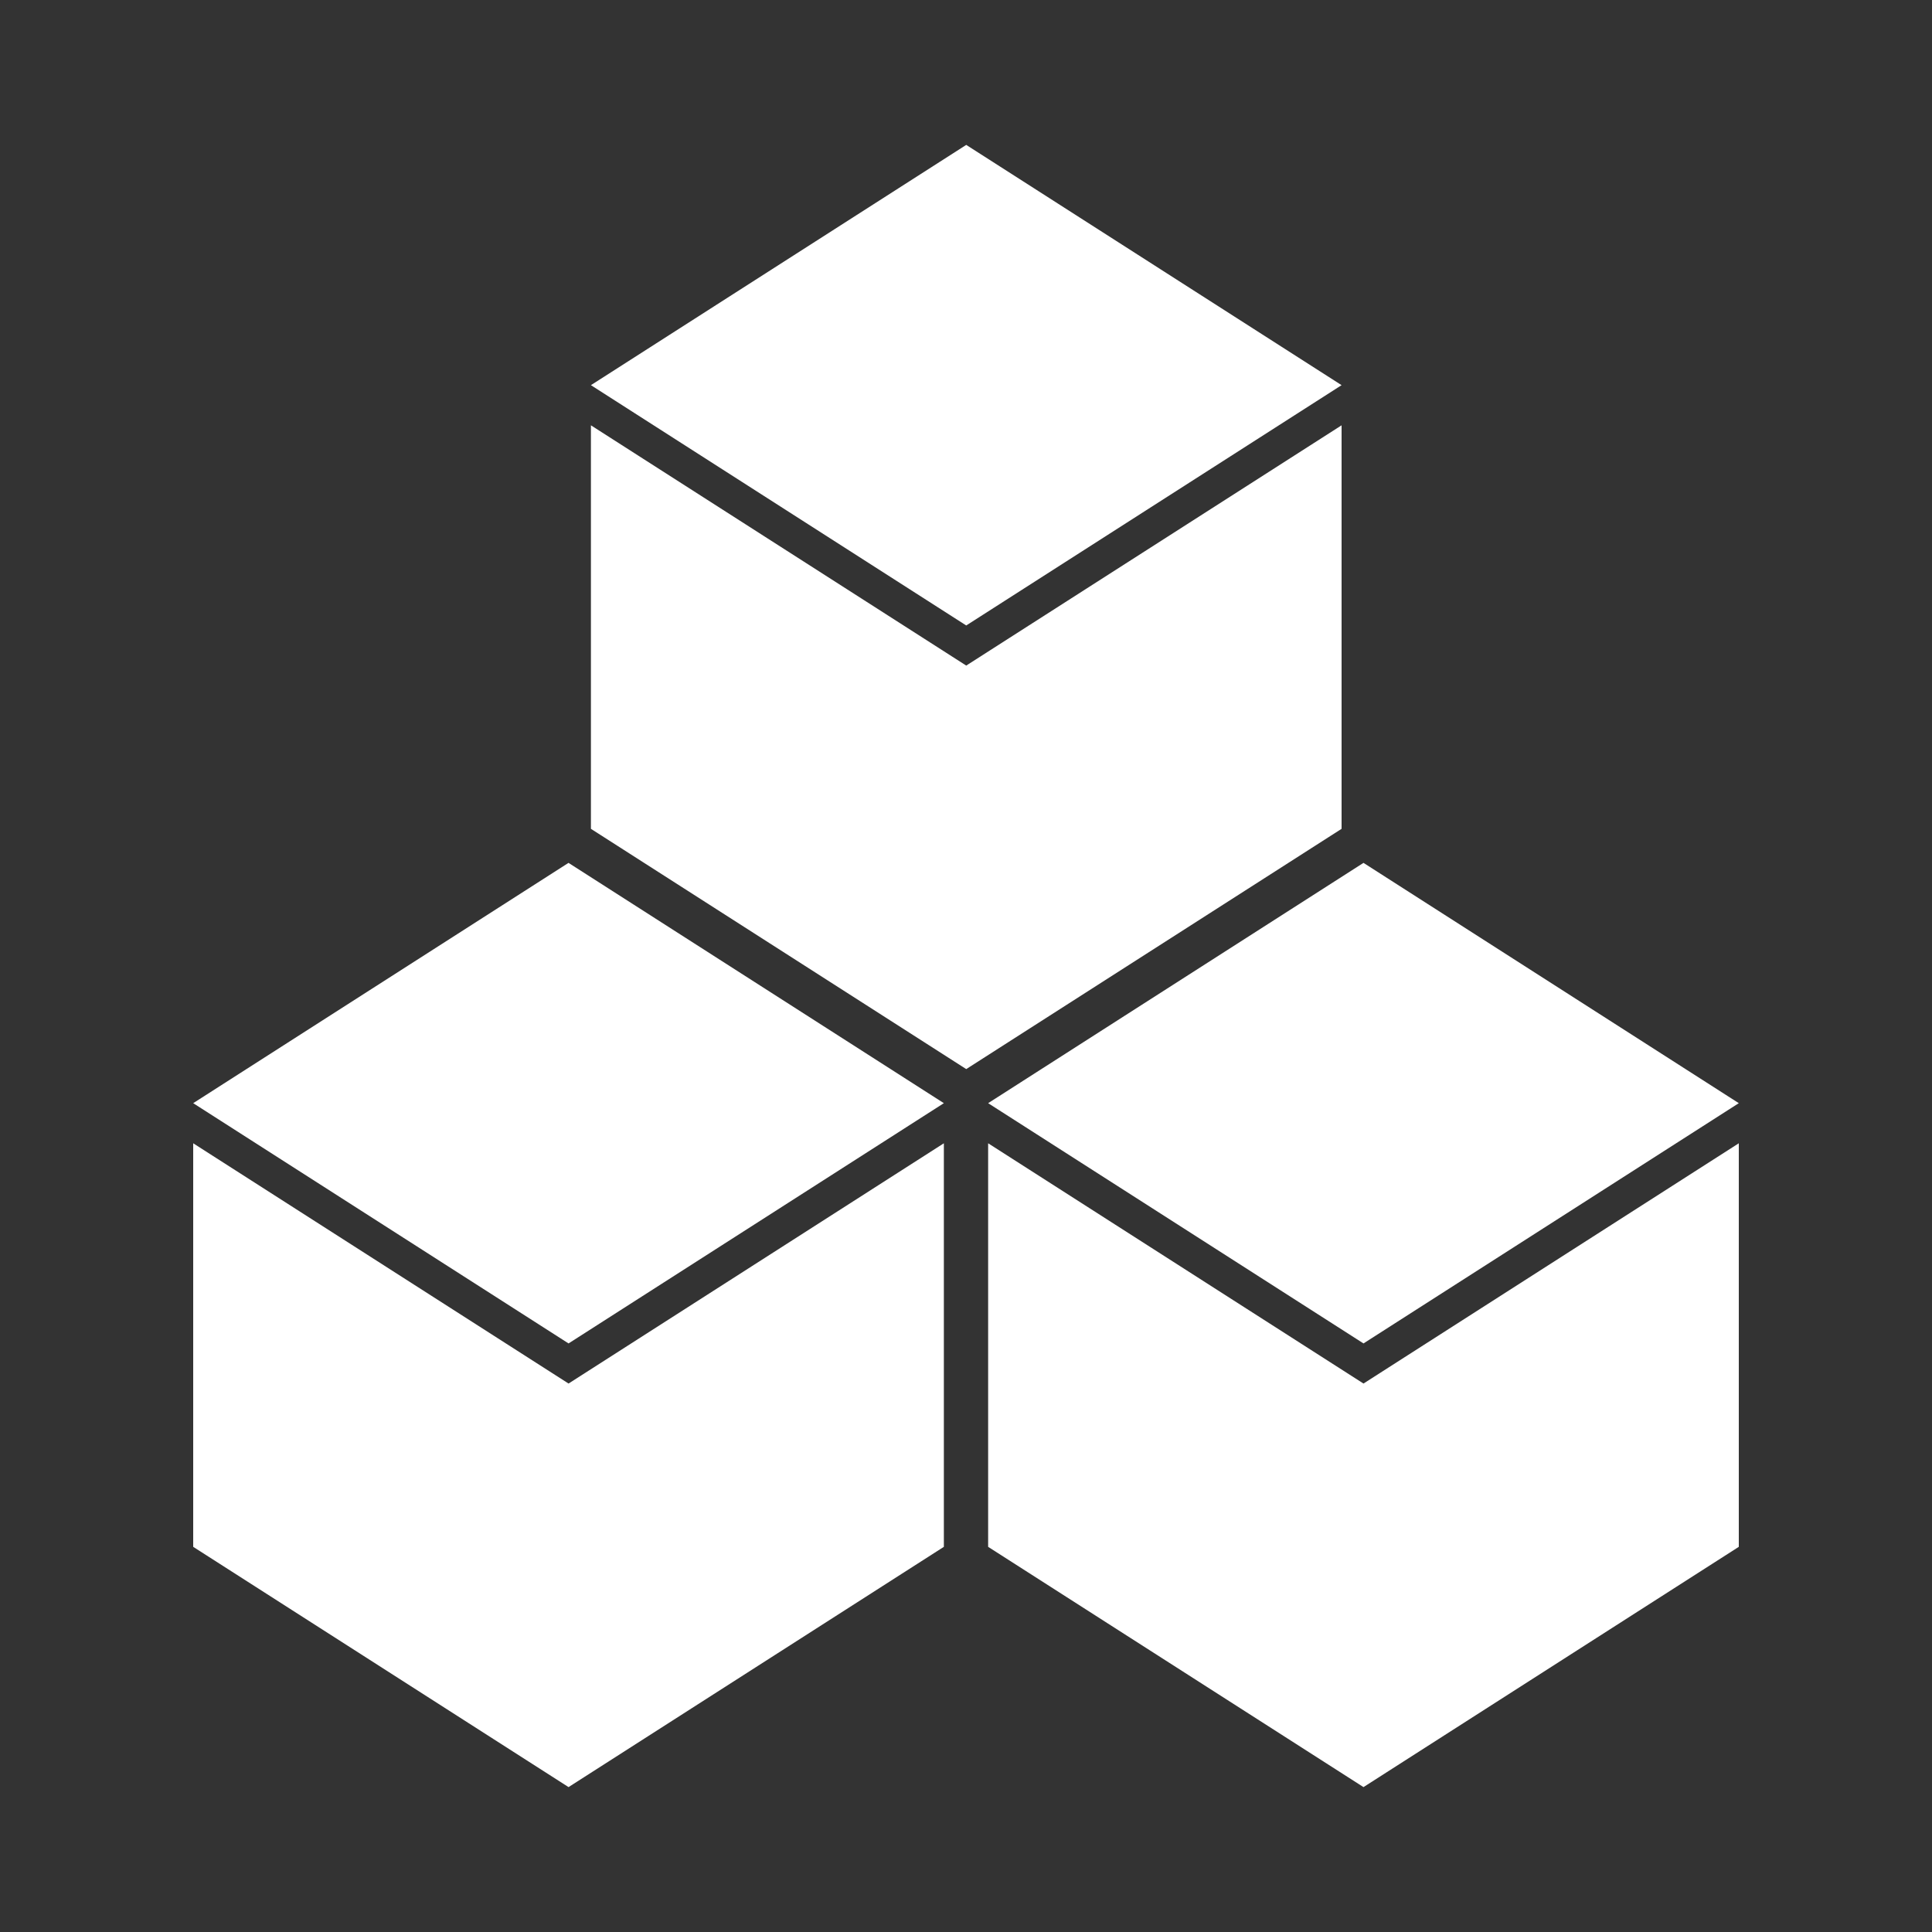 <?xml version="1.0" encoding="UTF-8"?>
<svg width="50px" height="50px" viewBox="0 0 50 50" version="1.1" xmlns="http://www.w3.org/2000/svg" xmlns:xlink="http://www.w3.org/1999/xlink">
    <rect x="0" y="0" width="50" height="50" fill="#333333" stroke="none"/>
    <!-- Generator: Sketch 64 (93537) - https://sketch.com -->
    <title>blockchaindevelopment</title>
    <desc>Created with Sketch.</desc>
    <g id="blockchaindevelopment" stroke="none" stroke-width="1" fill="none" fill-rule="evenodd">
        <path d="M45,29.588 L45,40.032 L35.287,46.25 L25.573,40.032 L25.573,29.588 L35.287,35.806 L45,29.588 Z M24.427,29.588 L24.427,40.032 L14.714,46.25 L5,40.032 L5,29.588 L14.714,35.806 L24.427,29.588 Z M35.287,22.331 L45,28.55 L35.287,34.768 L25.573,28.55 L35.287,22.331 Z M14.713,22.331 L24.427,28.55 L14.714,34.768 L5,28.55 L14.713,22.331 Z M34.72,11.007 L34.72,21.45 L25.006,27.668 L15.293,21.45 L15.293,11.007 L25.006,17.225 L34.72,11.007 Z M25.006,3.75 L34.72,9.968 L25.006,16.187 L15.293,9.968 L25.006,3.75 Z" id="Combined-Shape" fill="#FFFFFF" fill-rule="nonzero"></path>
    </g>
</svg>